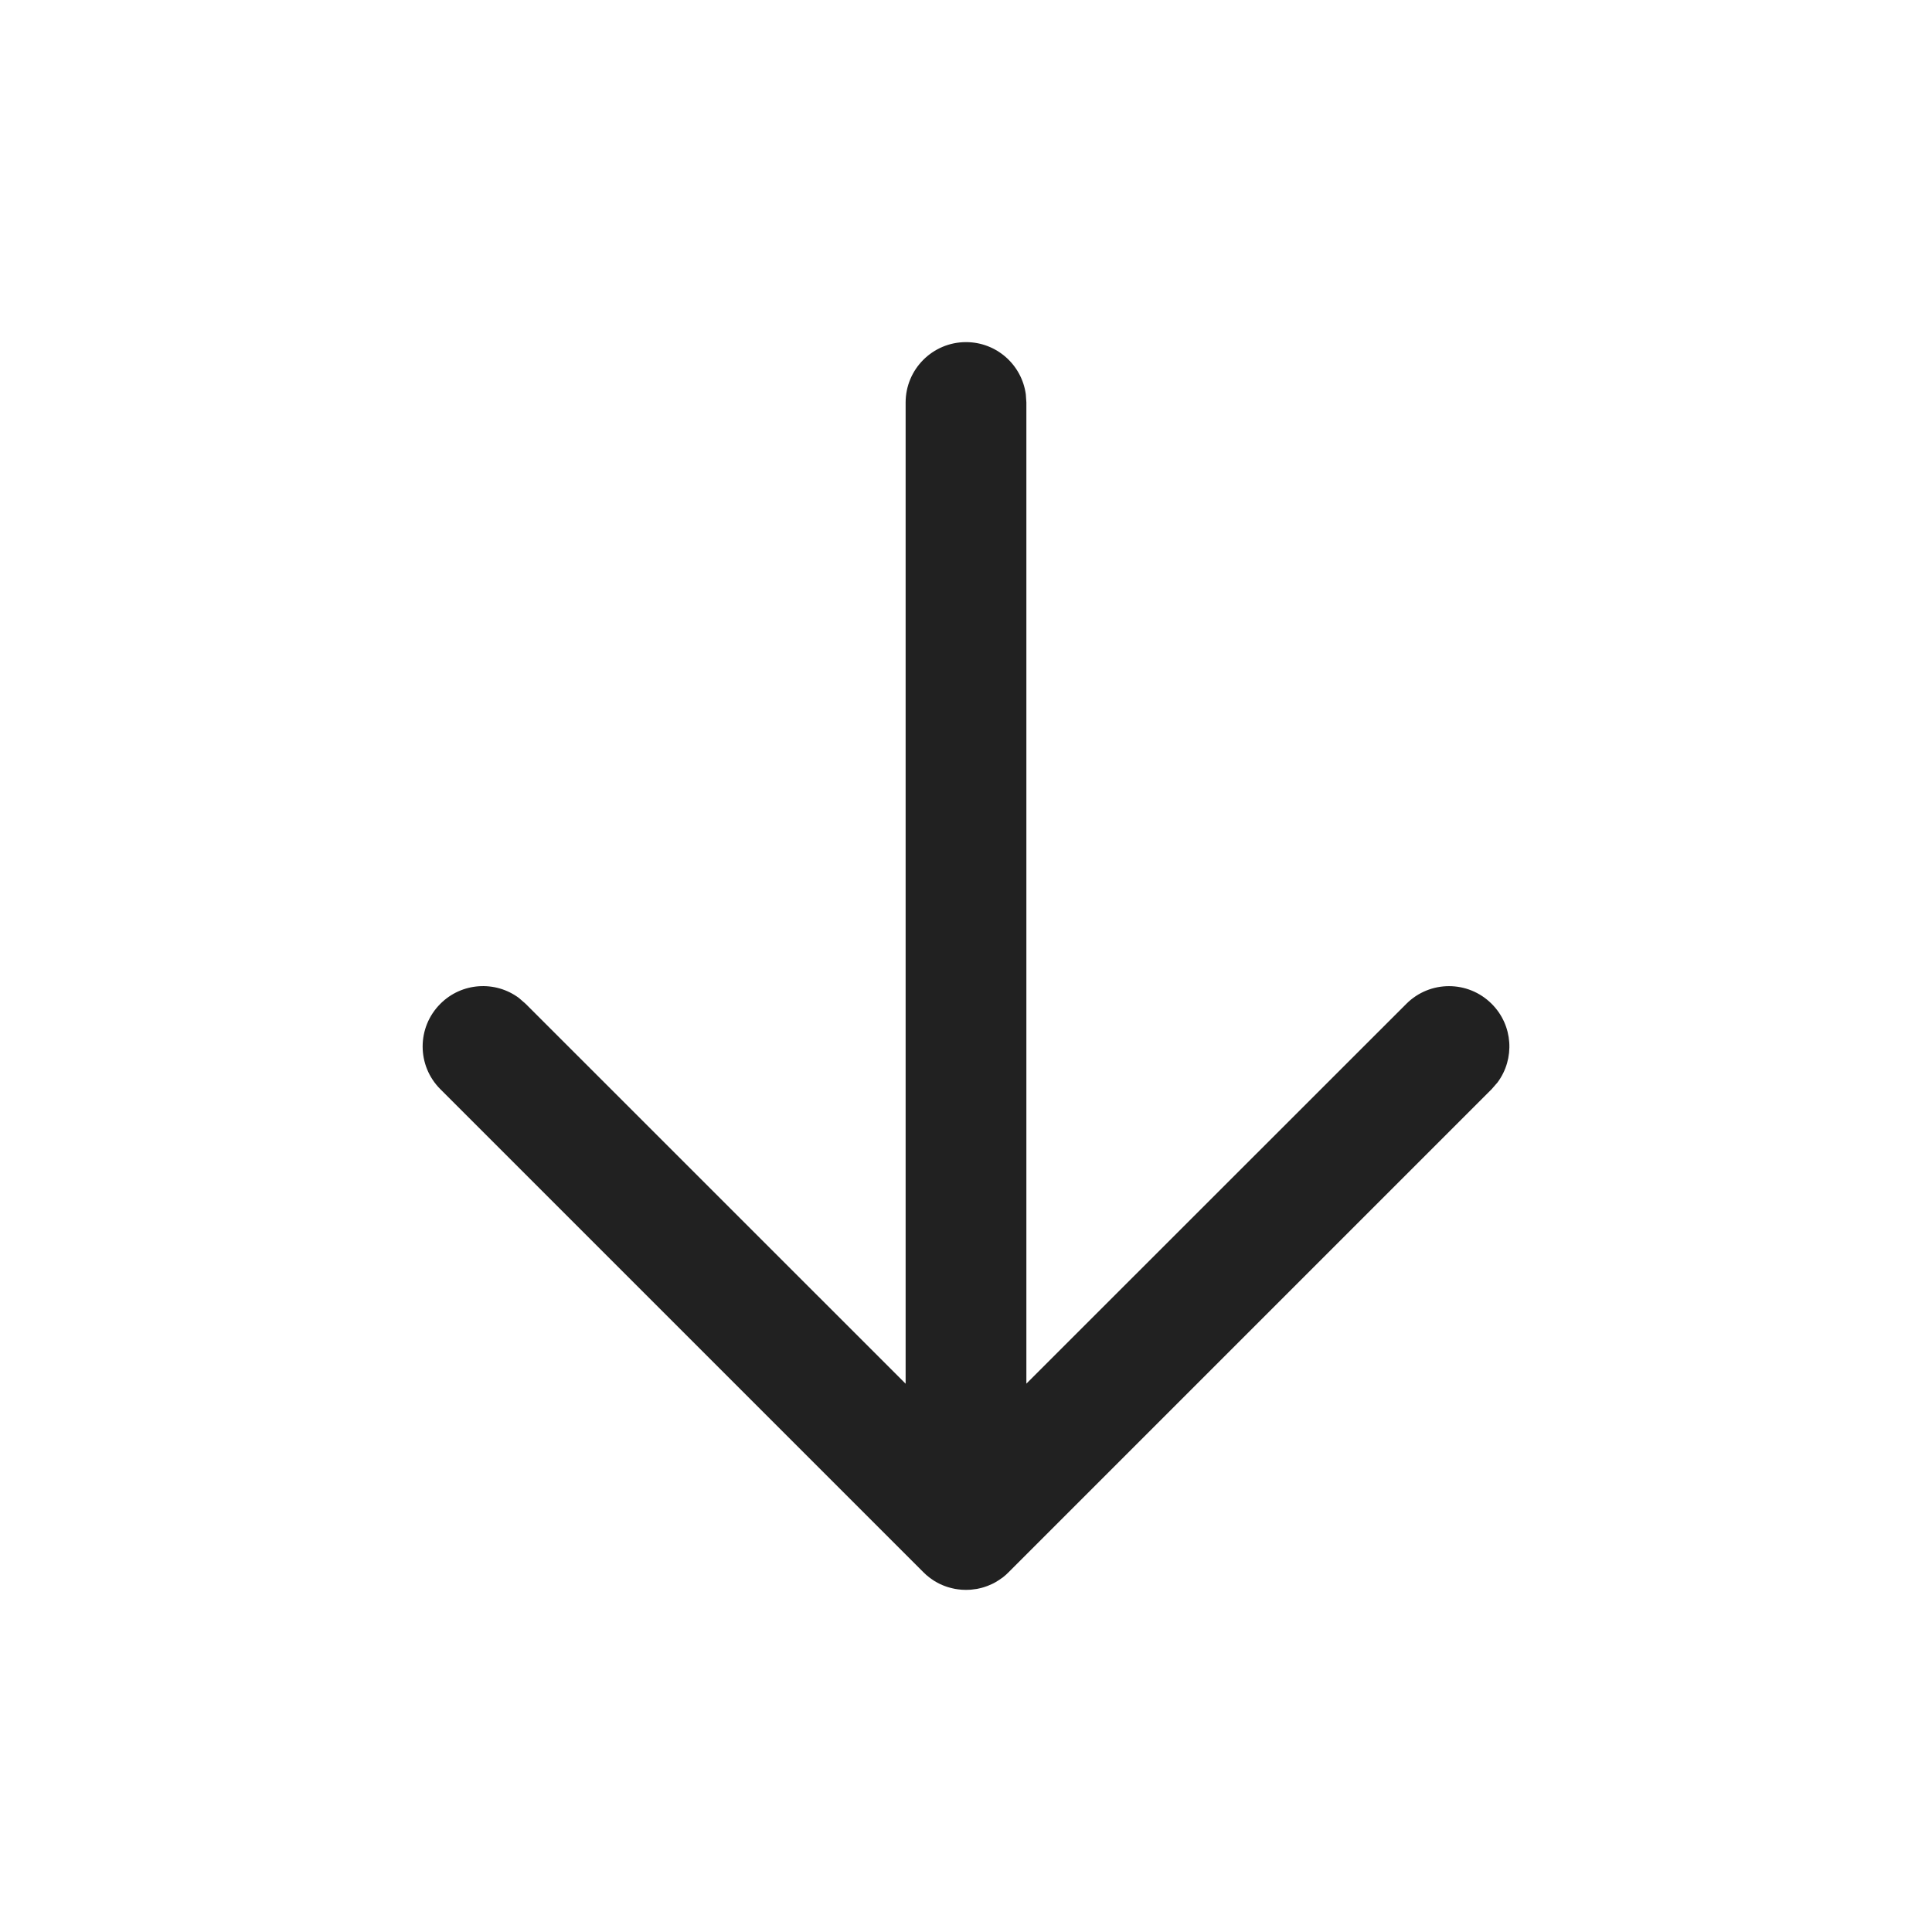 <?xml version="1.0" encoding="UTF-8"?>
<svg width="24px" height="24px" viewBox="0 0 24 24" version="1.1" xmlns="http://www.w3.org/2000/svg" xmlns:xlink="http://www.w3.org/1999/xlink">
    <title>Icon/arrows/arrow-down</title>
    <g id="Icon/arrows/arrow-down" stroke="none" stroke-width="1" fill="none" fill-rule="evenodd">
        <path d="M12,4.25 C12.38,4.25 12.693,4.532 12.743,4.898 L12.75,5 L12.75,17.188 L17.47,12.47 C17.763,12.177 18.237,12.177 18.53,12.47 C18.797,12.736 18.821,13.153 18.603,13.446 L18.53,13.53 L12.53,19.53 C12.506,19.555 12.479,19.578 12.452,19.599 L12.446,19.603 L12.444,19.603 L12.436,19.61 C12.427,19.617 12.418,19.623 12.408,19.629 C12.395,19.638 12.382,19.646 12.369,19.653 C12.364,19.656 12.36,19.658 12.355,19.661 L12.34,19.669 C12.333,19.672 12.326,19.676 12.319,19.679 C12.303,19.686 12.287,19.693 12.27,19.7 C12.259,19.704 12.249,19.708 12.239,19.711 C12.236,19.712 12.233,19.713 12.23,19.714 C12.227,19.715 12.224,19.716 12.221,19.717 C12.206,19.722 12.189,19.726 12.172,19.73 C12.16,19.733 12.148,19.735 12.136,19.738 C12.116,19.741 12.095,19.744 12.074,19.746 C12.059,19.748 12.044,19.749 12.029,19.749 C12.02,19.75 12.01,19.75 12,19.75 L11.972,19.749 C11.956,19.749 11.941,19.748 11.926,19.746 L11.898,19.743 L11.898,19.743 L11.886,19.741 C11.878,19.74 11.869,19.739 11.86,19.737 C11.85,19.735 11.839,19.733 11.829,19.73 C11.819,19.728 11.81,19.726 11.801,19.723 L11.776,19.716 C11.769,19.714 11.762,19.711 11.755,19.709 C11.746,19.706 11.738,19.703 11.73,19.7 C11.722,19.697 11.715,19.694 11.708,19.691 L11.68,19.679 C11.671,19.674 11.662,19.67 11.653,19.665 C11.645,19.661 11.638,19.657 11.631,19.653 C11.613,19.643 11.596,19.633 11.58,19.621 C11.569,19.614 11.559,19.607 11.549,19.599 C11.521,19.578 11.494,19.555 11.47,19.53 L5.47,13.53 C5.177,13.237 5.177,12.763 5.47,12.47 C5.736,12.203 6.153,12.179 6.446,12.397 L6.53,12.47 L11.25,17.189 L11.25,5 C11.25,4.586 11.586,4.25 12,4.25 Z" id="Icon-Color" fill="#212121"></path>
    </g>
</svg>